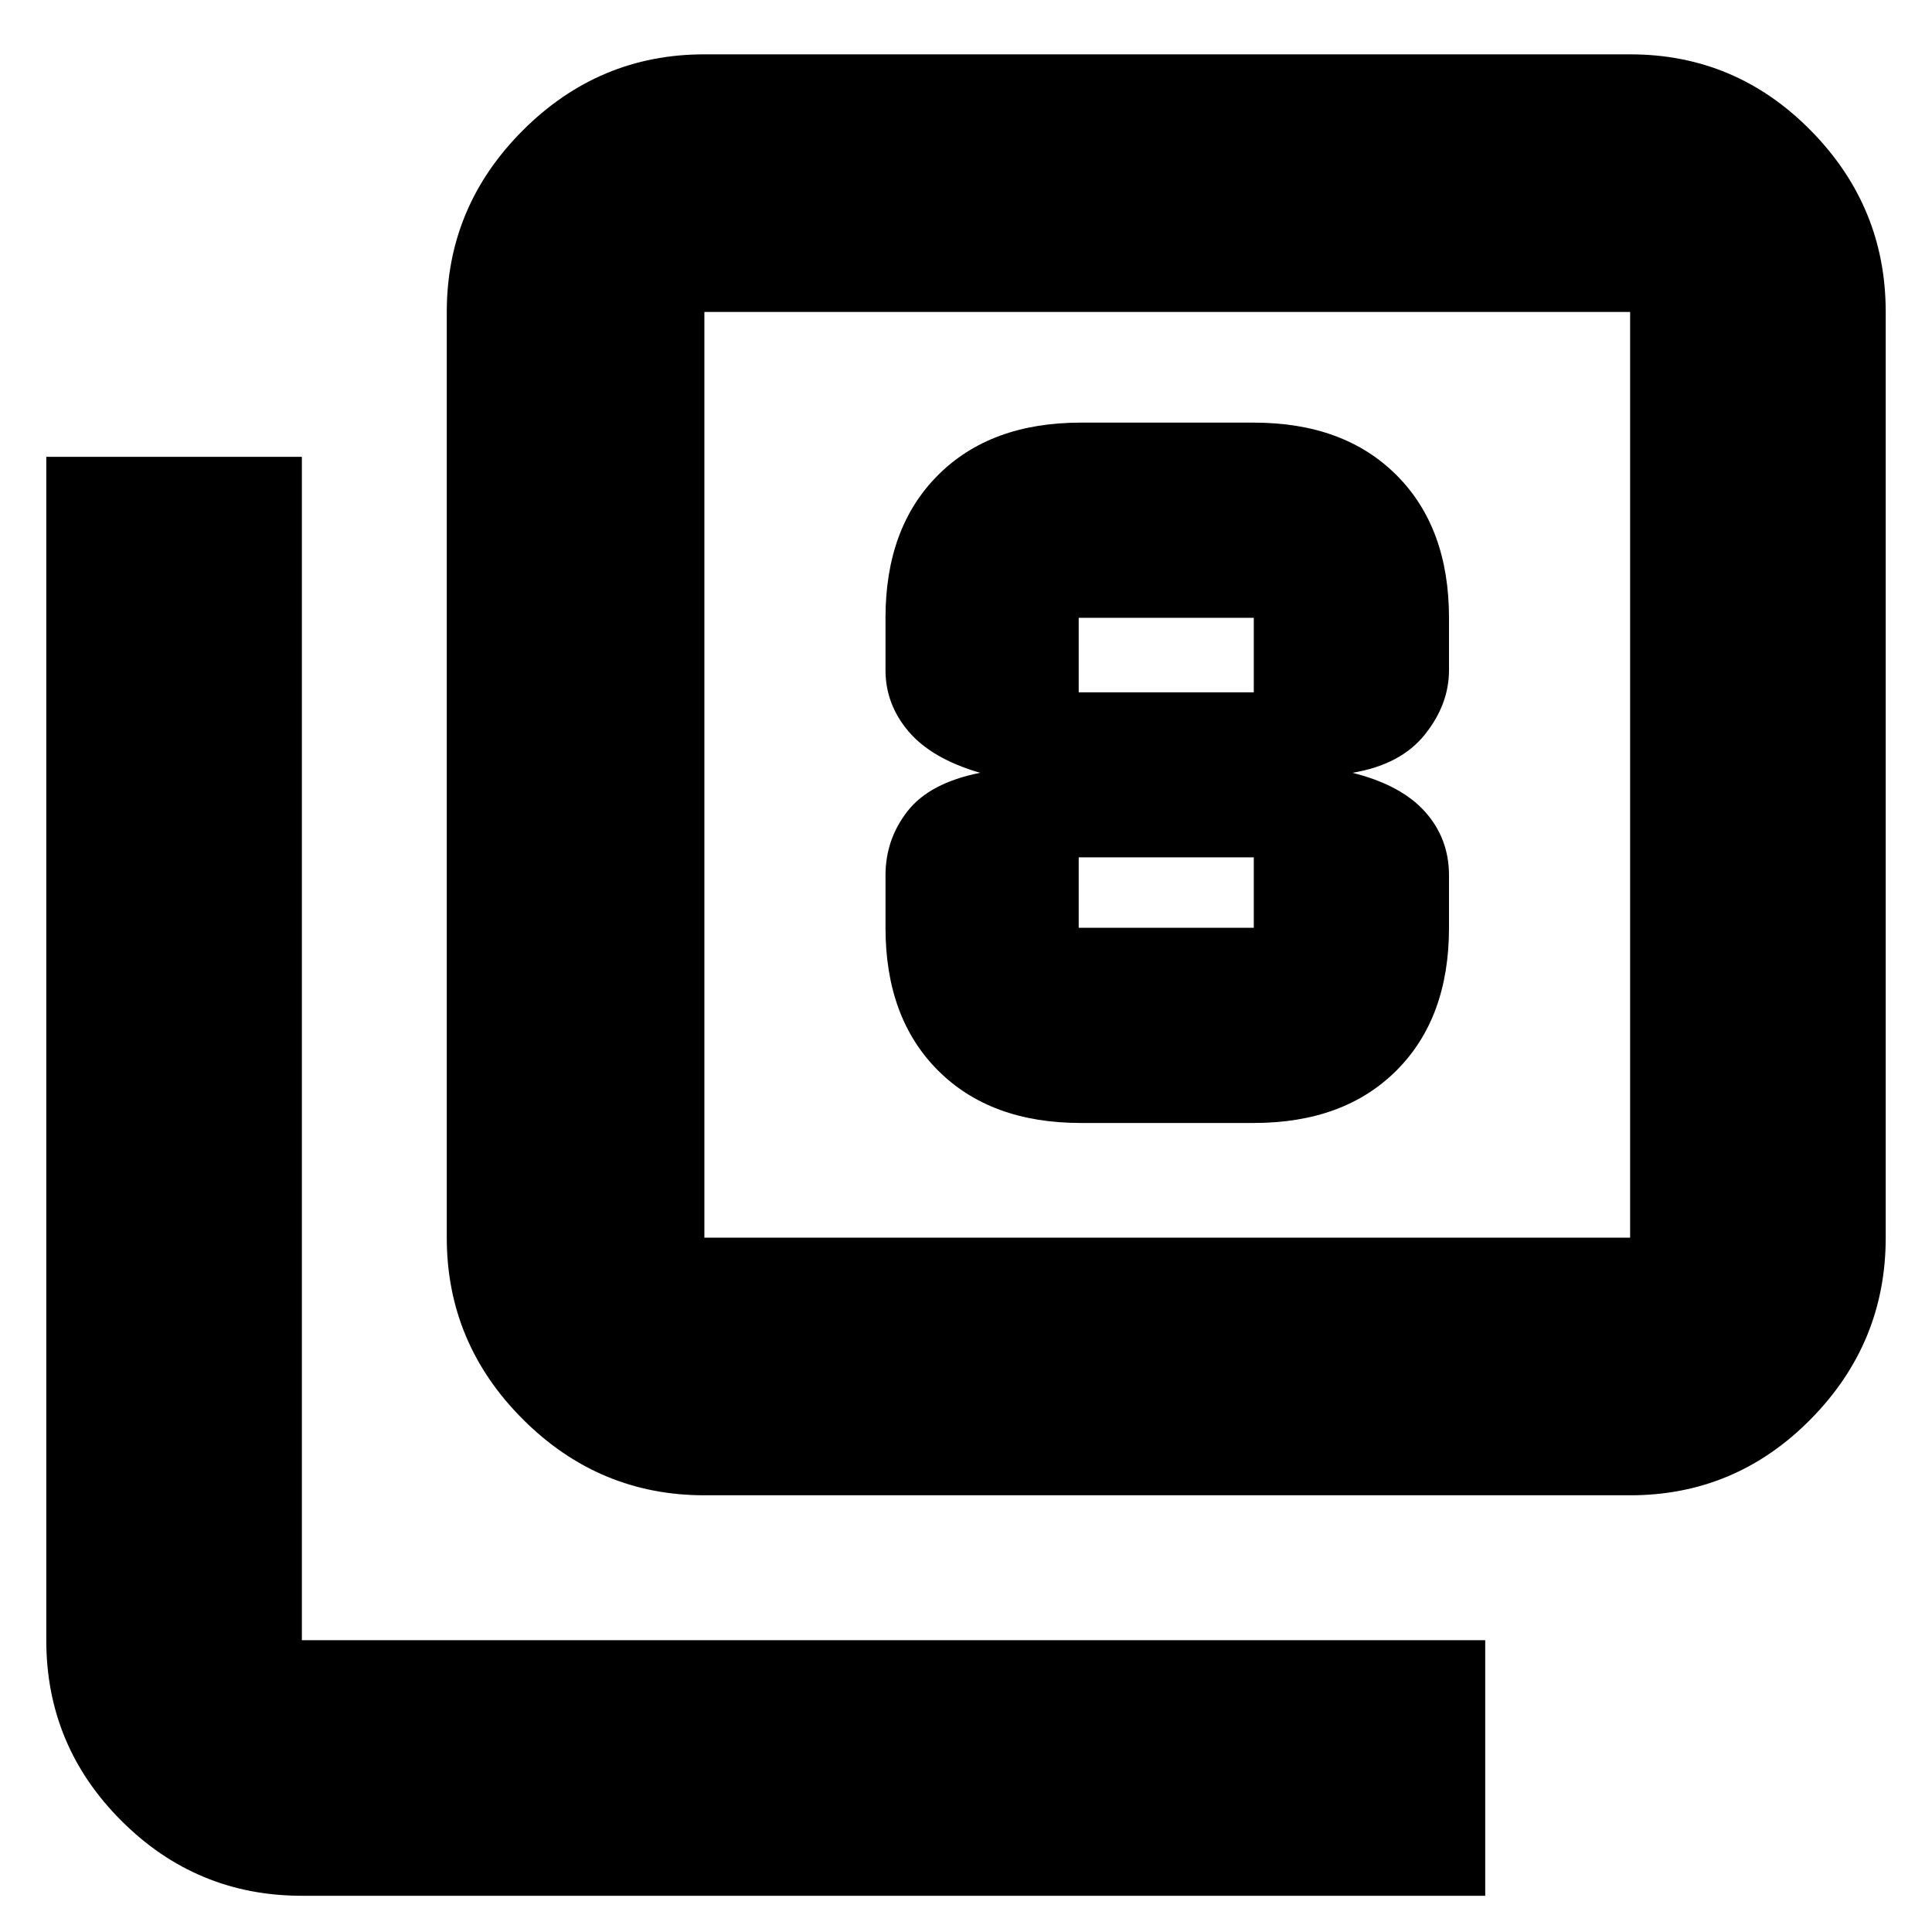 <svg xmlns="http://www.w3.org/2000/svg" height="20" viewBox="0 -960 960 960" width="20"><path d="M537-402h86q44.83 0 70.91-26.09Q720-454.17 720-499v-26q0-18.4-11.95-31.7T672-576q24-4 36-19t12-32v-26q0-44.83-26.09-70.91Q667.83-750 623-750h-86q-44.83 0-70.91 26.09Q440-697.83 440-653v26q0 17 11.5 30.5T487-576q-25 5-36 19t-11 32v26q0 44.83 26.09 70.91Q492.17-402 537-402Zm-1-251h87v37h-87v-37Zm0 154v-35h87v35h-87ZM350-217q-52.43 0-90.21-37.79Q222-292.57 222-345v-460q0-52.42 37.79-90.21Q297.57-933 350-933h460q52.42 0 89.71 37.79Q937-857.42 937-805v460q0 52.43-37.29 90.21Q862.42-217 810-217H350Zm0-128h460v-460H350v460ZM150-18q-52.42 0-89.71-37.29Q23-92.58 23-145v-588h127v588h588v127H150Zm200-787v460-460Z"/></svg>